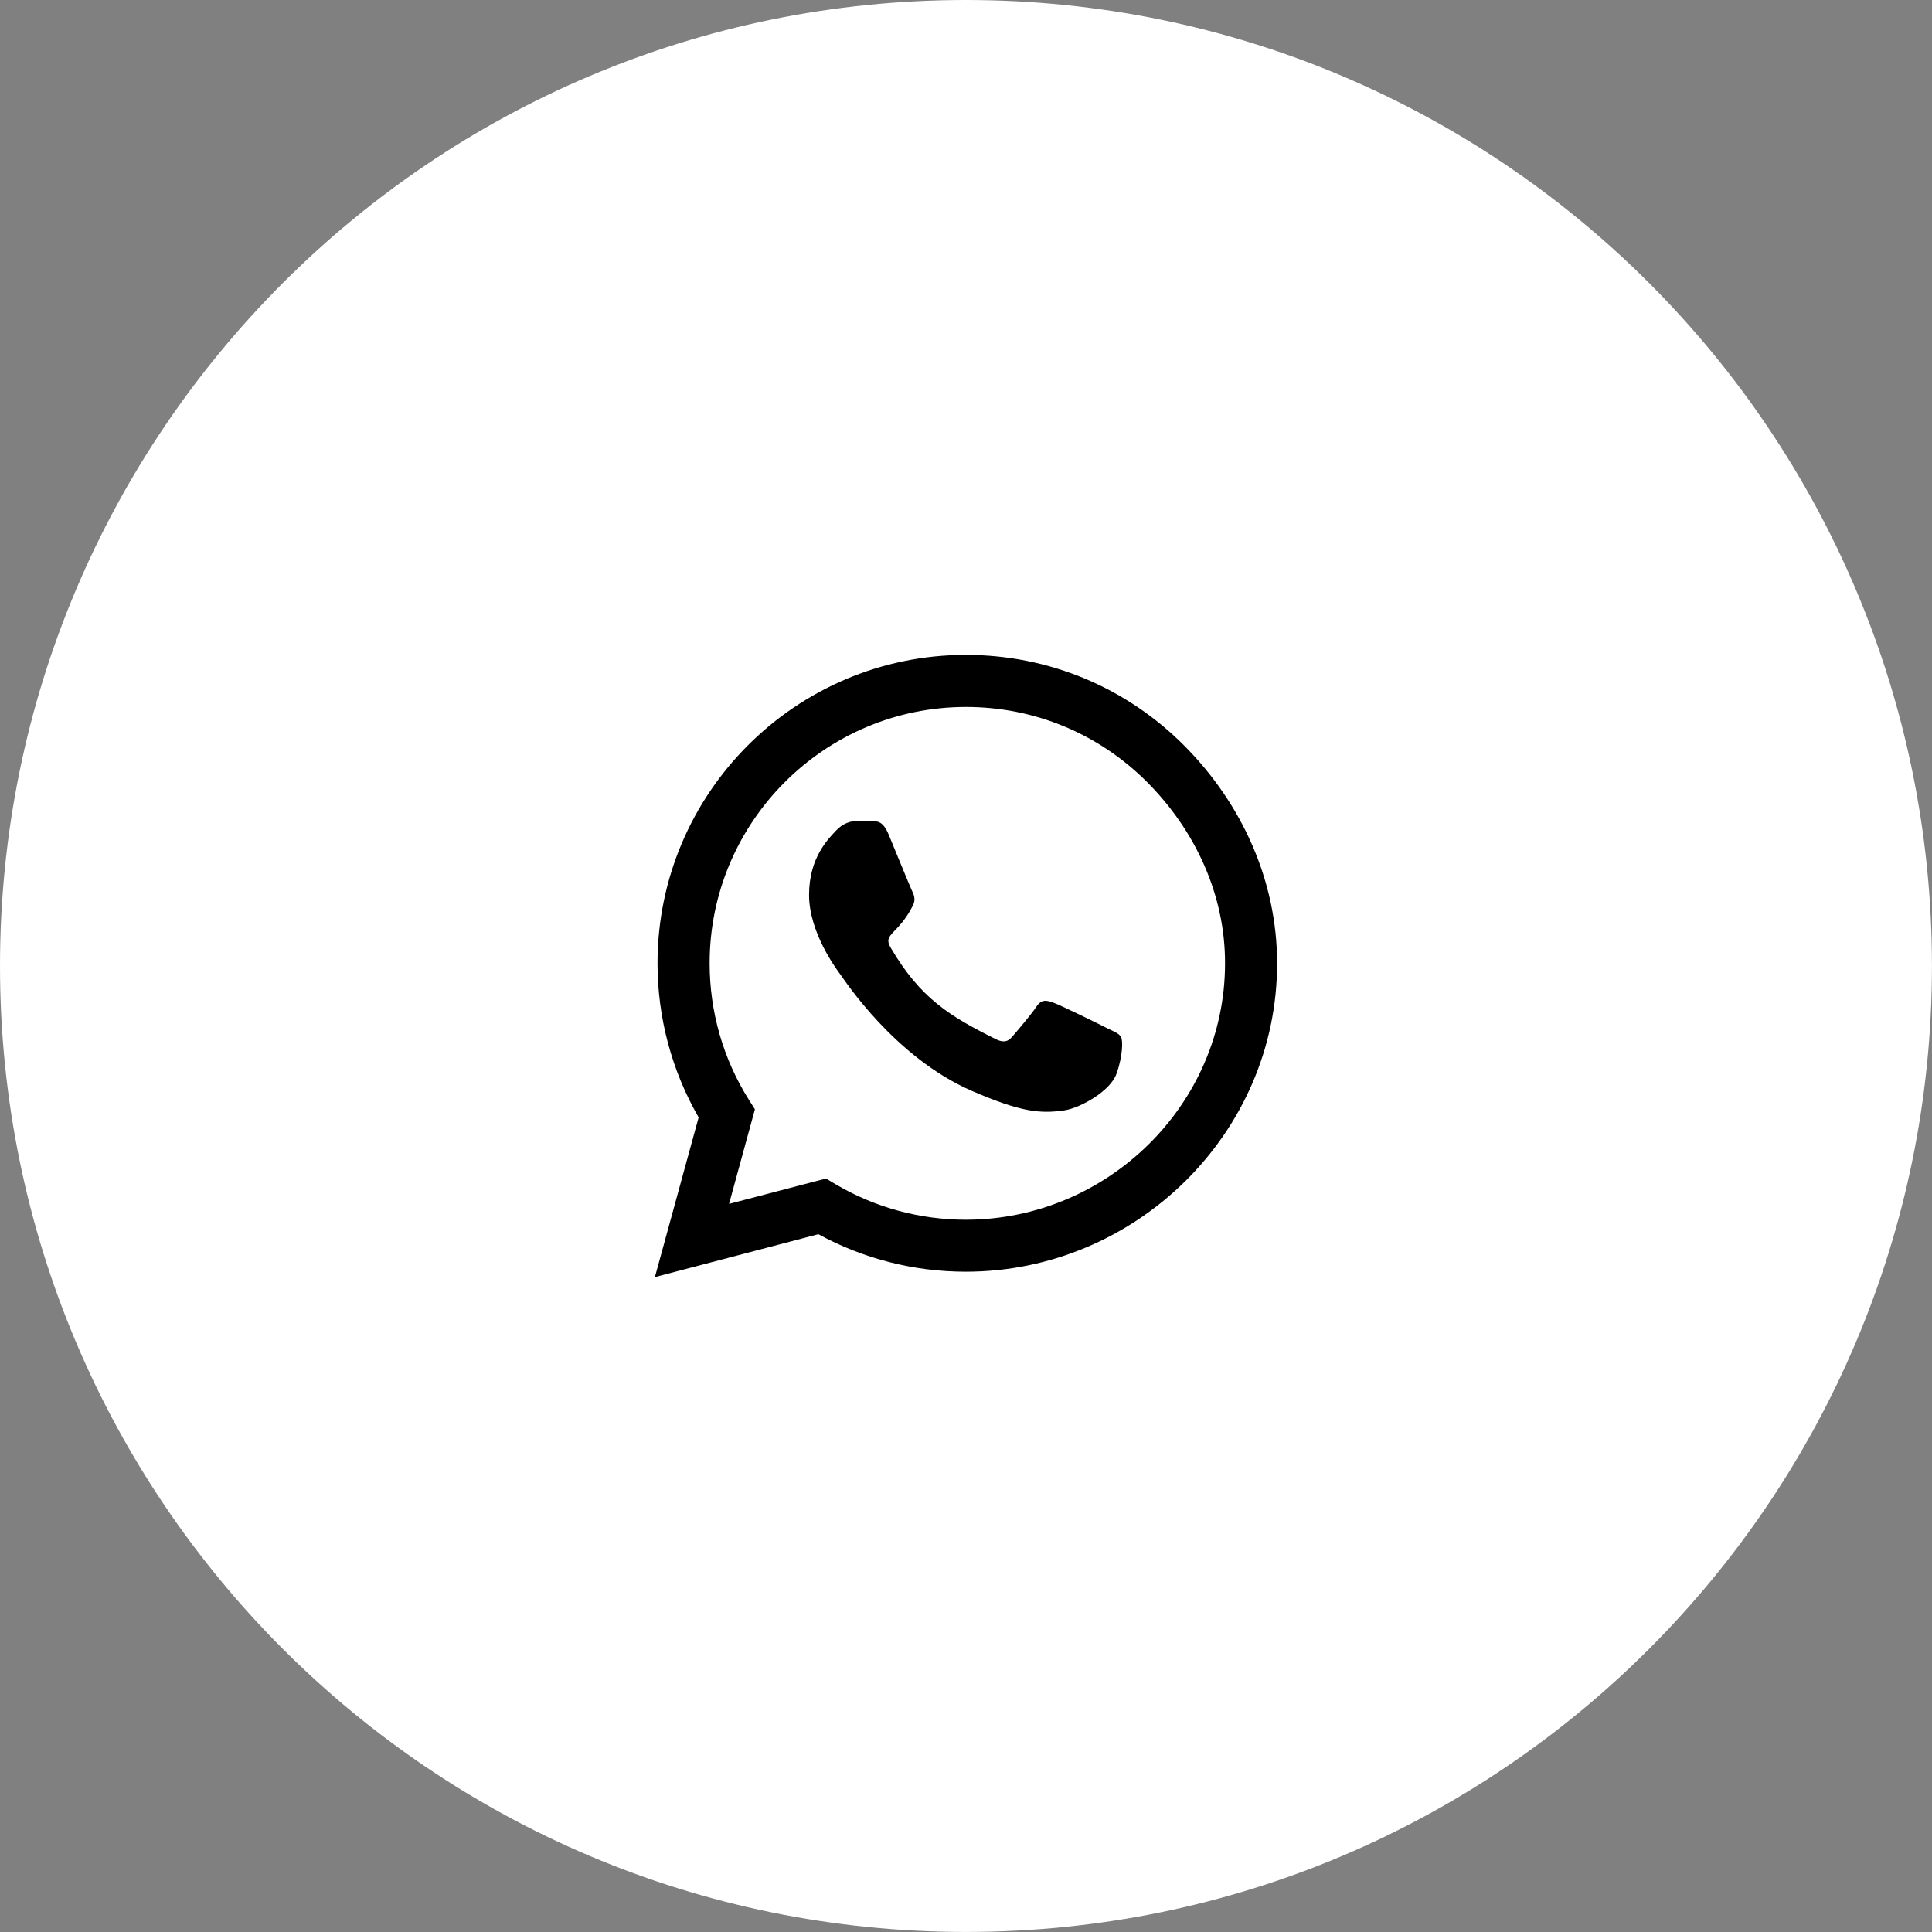 <svg width="39" height="39" viewBox="0 0 39 39" fill="none" xmlns="http://www.w3.org/2000/svg">
<rect x="0" y="0" width="39" height="39" fill="#808080" stroke="none"/>
<g clip-path="url(#clip0_1_11)">
<path d="M19.499 38.999C30.268 38.999 38.999 30.268 38.999 19.499C38.999 8.73 30.268 0 19.499 0C8.73 0 0 8.73 0 19.499C0 30.268 8.73 38.999 19.499 38.999Z" fill="white"/>
<path d="M23.899 15.045C22.724 13.868 21.16 13.22 19.497 13.22C16.066 13.22 13.273 16.012 13.273 19.444C13.273 20.54 13.559 21.611 14.103 22.556L13.22 25.78L16.52 24.914C17.428 25.41 18.451 25.671 19.494 25.671H19.497C22.926 25.671 25.78 22.878 25.78 19.447C25.78 17.784 25.073 16.223 23.899 15.045ZM19.497 24.622C18.566 24.622 17.655 24.373 16.862 23.902L16.674 23.79L14.717 24.302L15.239 22.393L15.115 22.197C14.597 21.373 14.325 20.422 14.325 19.444C14.325 16.593 16.646 14.271 19.5 14.271C20.882 14.271 22.18 14.81 23.156 15.788C24.131 16.767 24.732 18.065 24.729 19.447C24.729 22.301 22.348 24.622 19.497 24.622ZM22.334 20.748C22.18 20.669 21.415 20.293 21.272 20.243C21.129 20.19 21.025 20.164 20.921 20.321C20.818 20.478 20.52 20.826 20.428 20.933C20.338 21.036 20.246 21.05 20.092 20.972C19.178 20.515 18.578 20.156 17.975 19.122C17.815 18.847 18.135 18.866 18.432 18.272C18.482 18.168 18.457 18.079 18.418 18C18.379 17.922 18.067 17.156 17.938 16.845C17.812 16.542 17.683 16.584 17.588 16.579C17.498 16.573 17.395 16.573 17.291 16.573C17.187 16.573 17.019 16.612 16.876 16.767C16.733 16.924 16.332 17.299 16.332 18.065C16.332 18.83 16.89 19.57 16.966 19.674C17.044 19.778 18.062 21.348 19.623 22.023C20.61 22.449 20.997 22.486 21.491 22.413C21.791 22.368 22.41 22.037 22.539 21.673C22.668 21.308 22.668 20.997 22.629 20.933C22.592 20.863 22.489 20.823 22.334 20.748Z" fill="black"/>
</g>
<defs>
<clipPath id="clip0_1_11">
<rect width="39" height="39" fill="white"/>
</clipPath>
</defs>
</svg>
